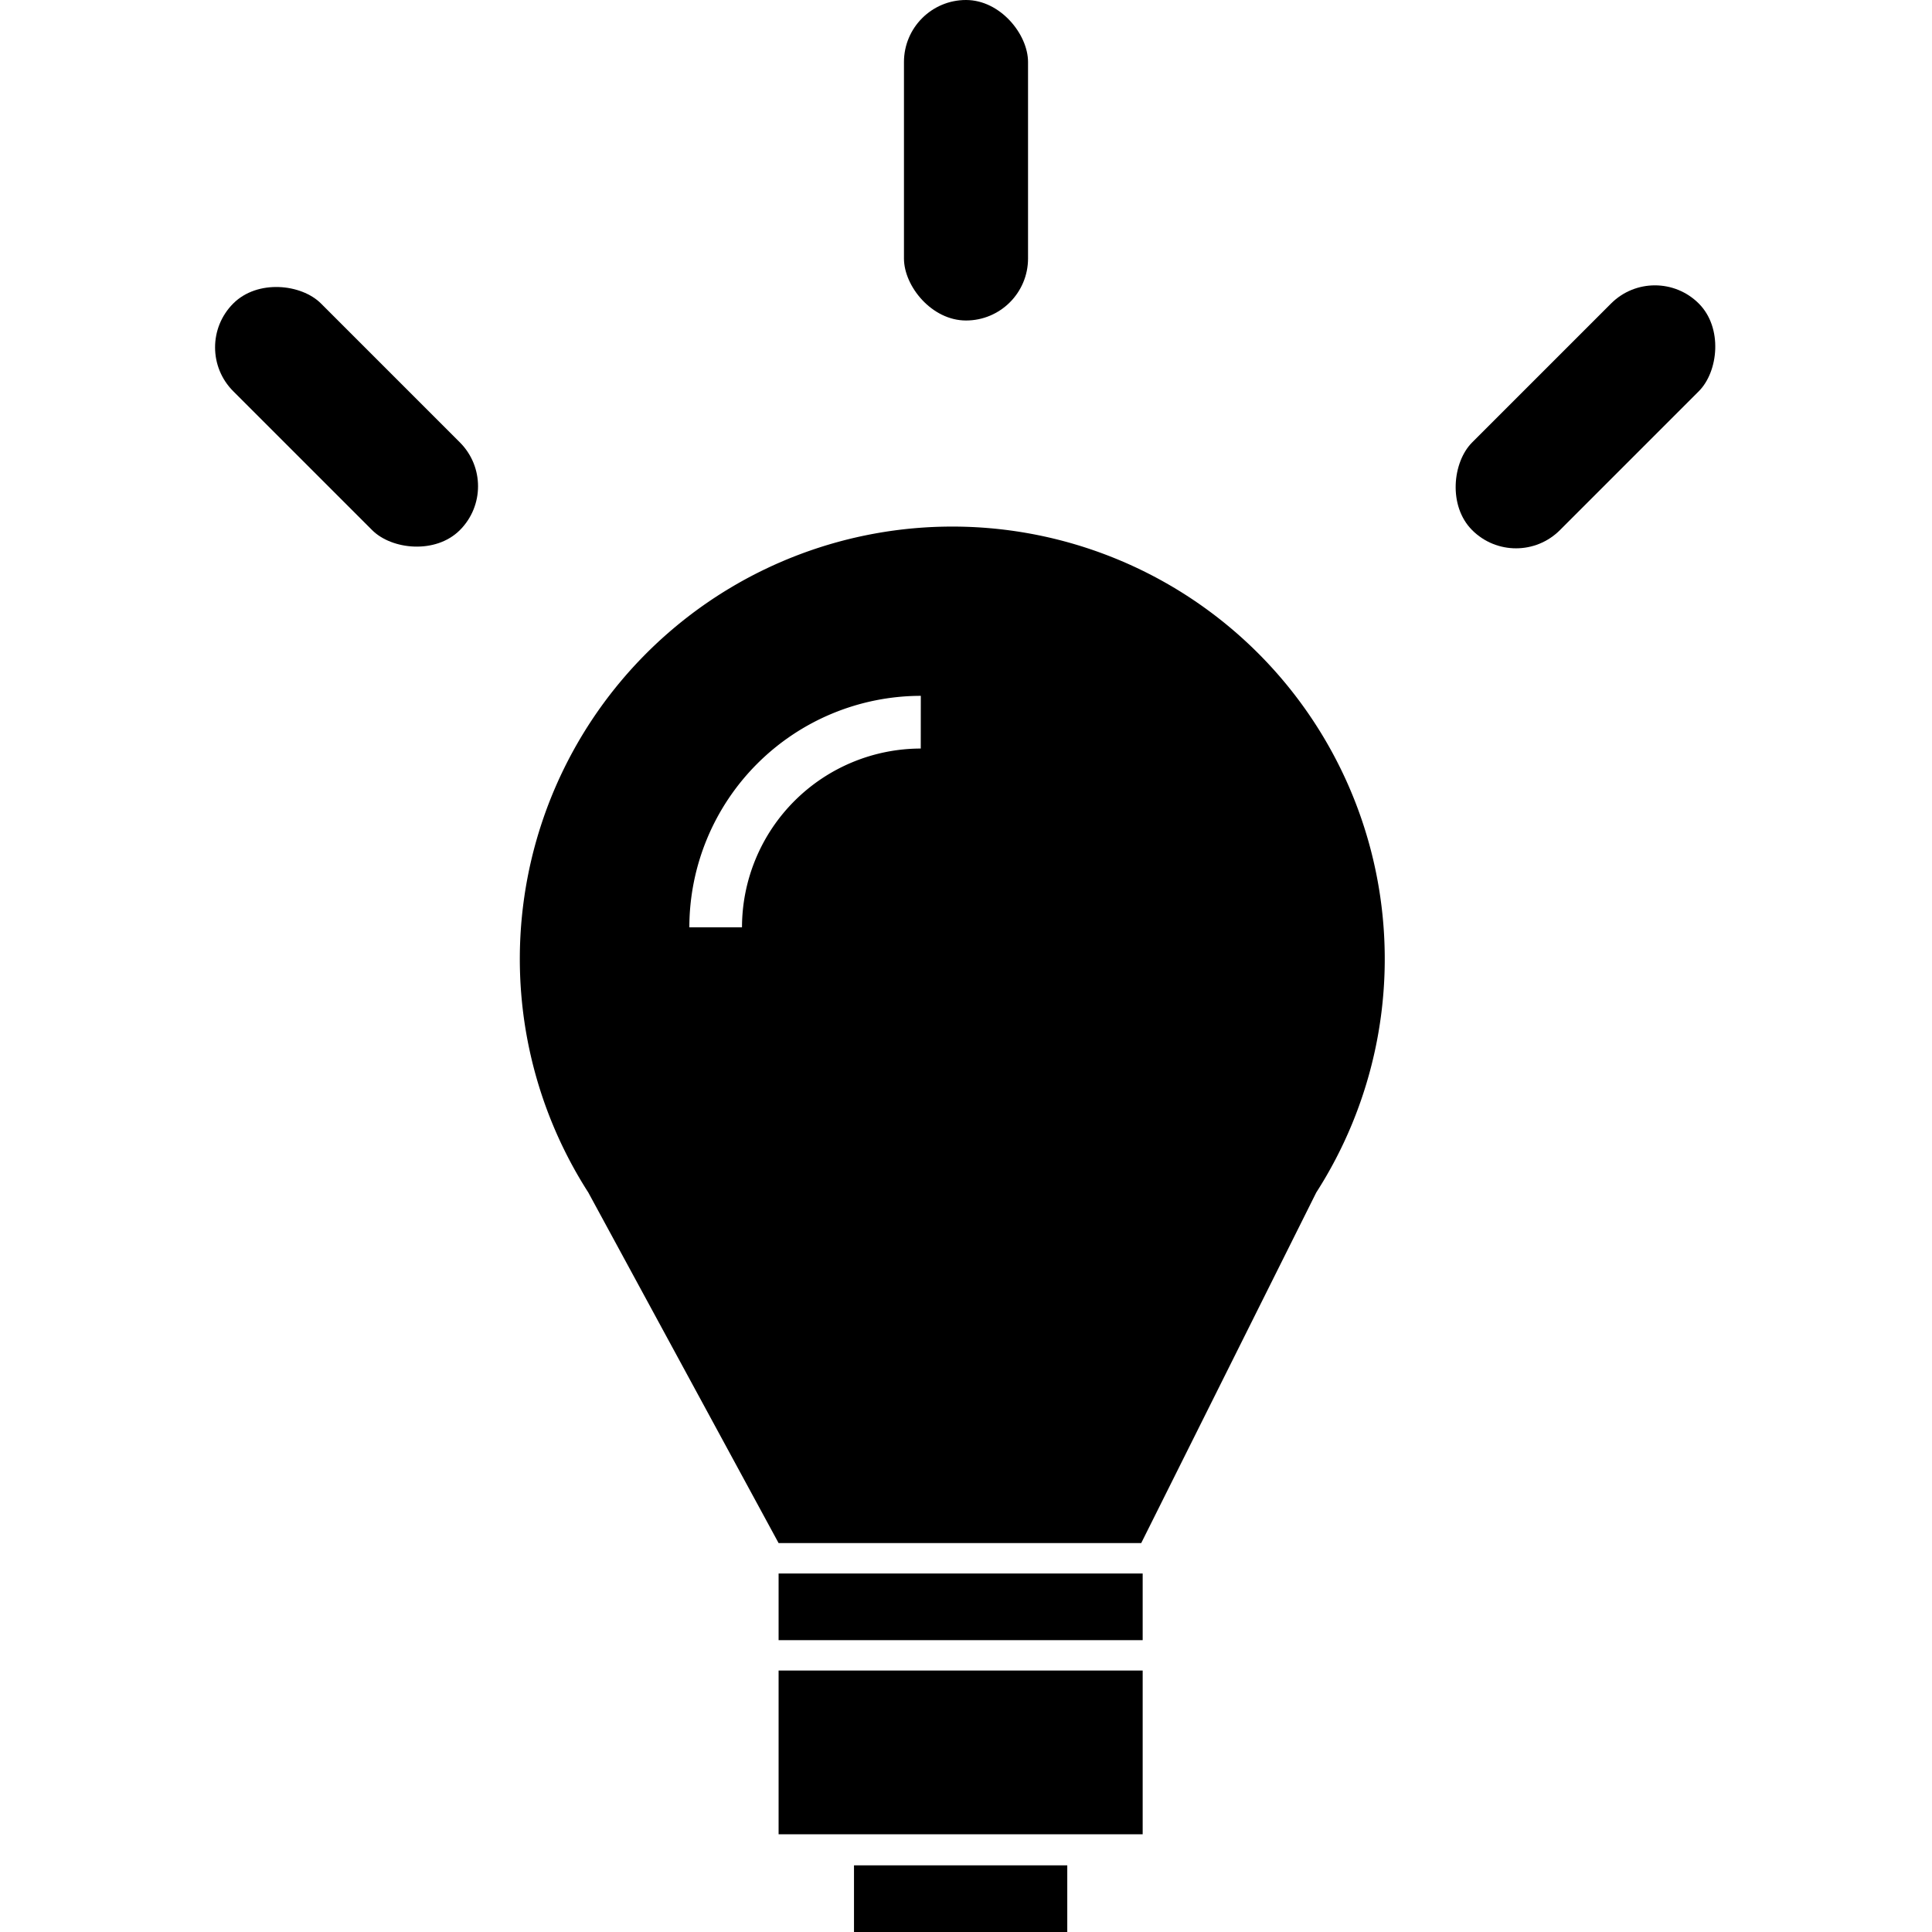 <svg xmlns="http://www.w3.org/2000/svg" viewBox="0 0 360 360"><title>Policies and Standards</title><path class="path-dark-gray" d="M177.44 98.12a80.57 80.57 0 0 0-67.82 124.08l35.46 65.33h67.57l32.62-65.33a80.57 80.57 0 0 0-67.83-124.08zm-5.87 41.36a33.36 33.36 0 0 0-33.31 33.31h-9.81a43.18 43.18 0 0 1 43.13-43.13z"/><path class="path-light-gray" d="M145.08 293.2h67.84v12.42h-67.84zM159.13 347.58h39.74V360h-39.74z"/><rect class="path-blue" x="168.44" width="23.12" height="59.72" rx="11.56" ry="11.56"/><rect class="path-light-gray" x="283.87" y="47.81" width="23.12" height="59.72" rx="11.56" ry="11.56" transform="rotate(45 295.428 77.67)"/><rect class="path-red" x="53.02" y="47.81" width="23.12" height="59.72" rx="11.56" ry="11.56" transform="rotate(-45 64.573 77.673)"/><path class="path-light-gray" d="M145.08 311.28v30.51h67.84V311.28h-67.84z"/></svg>